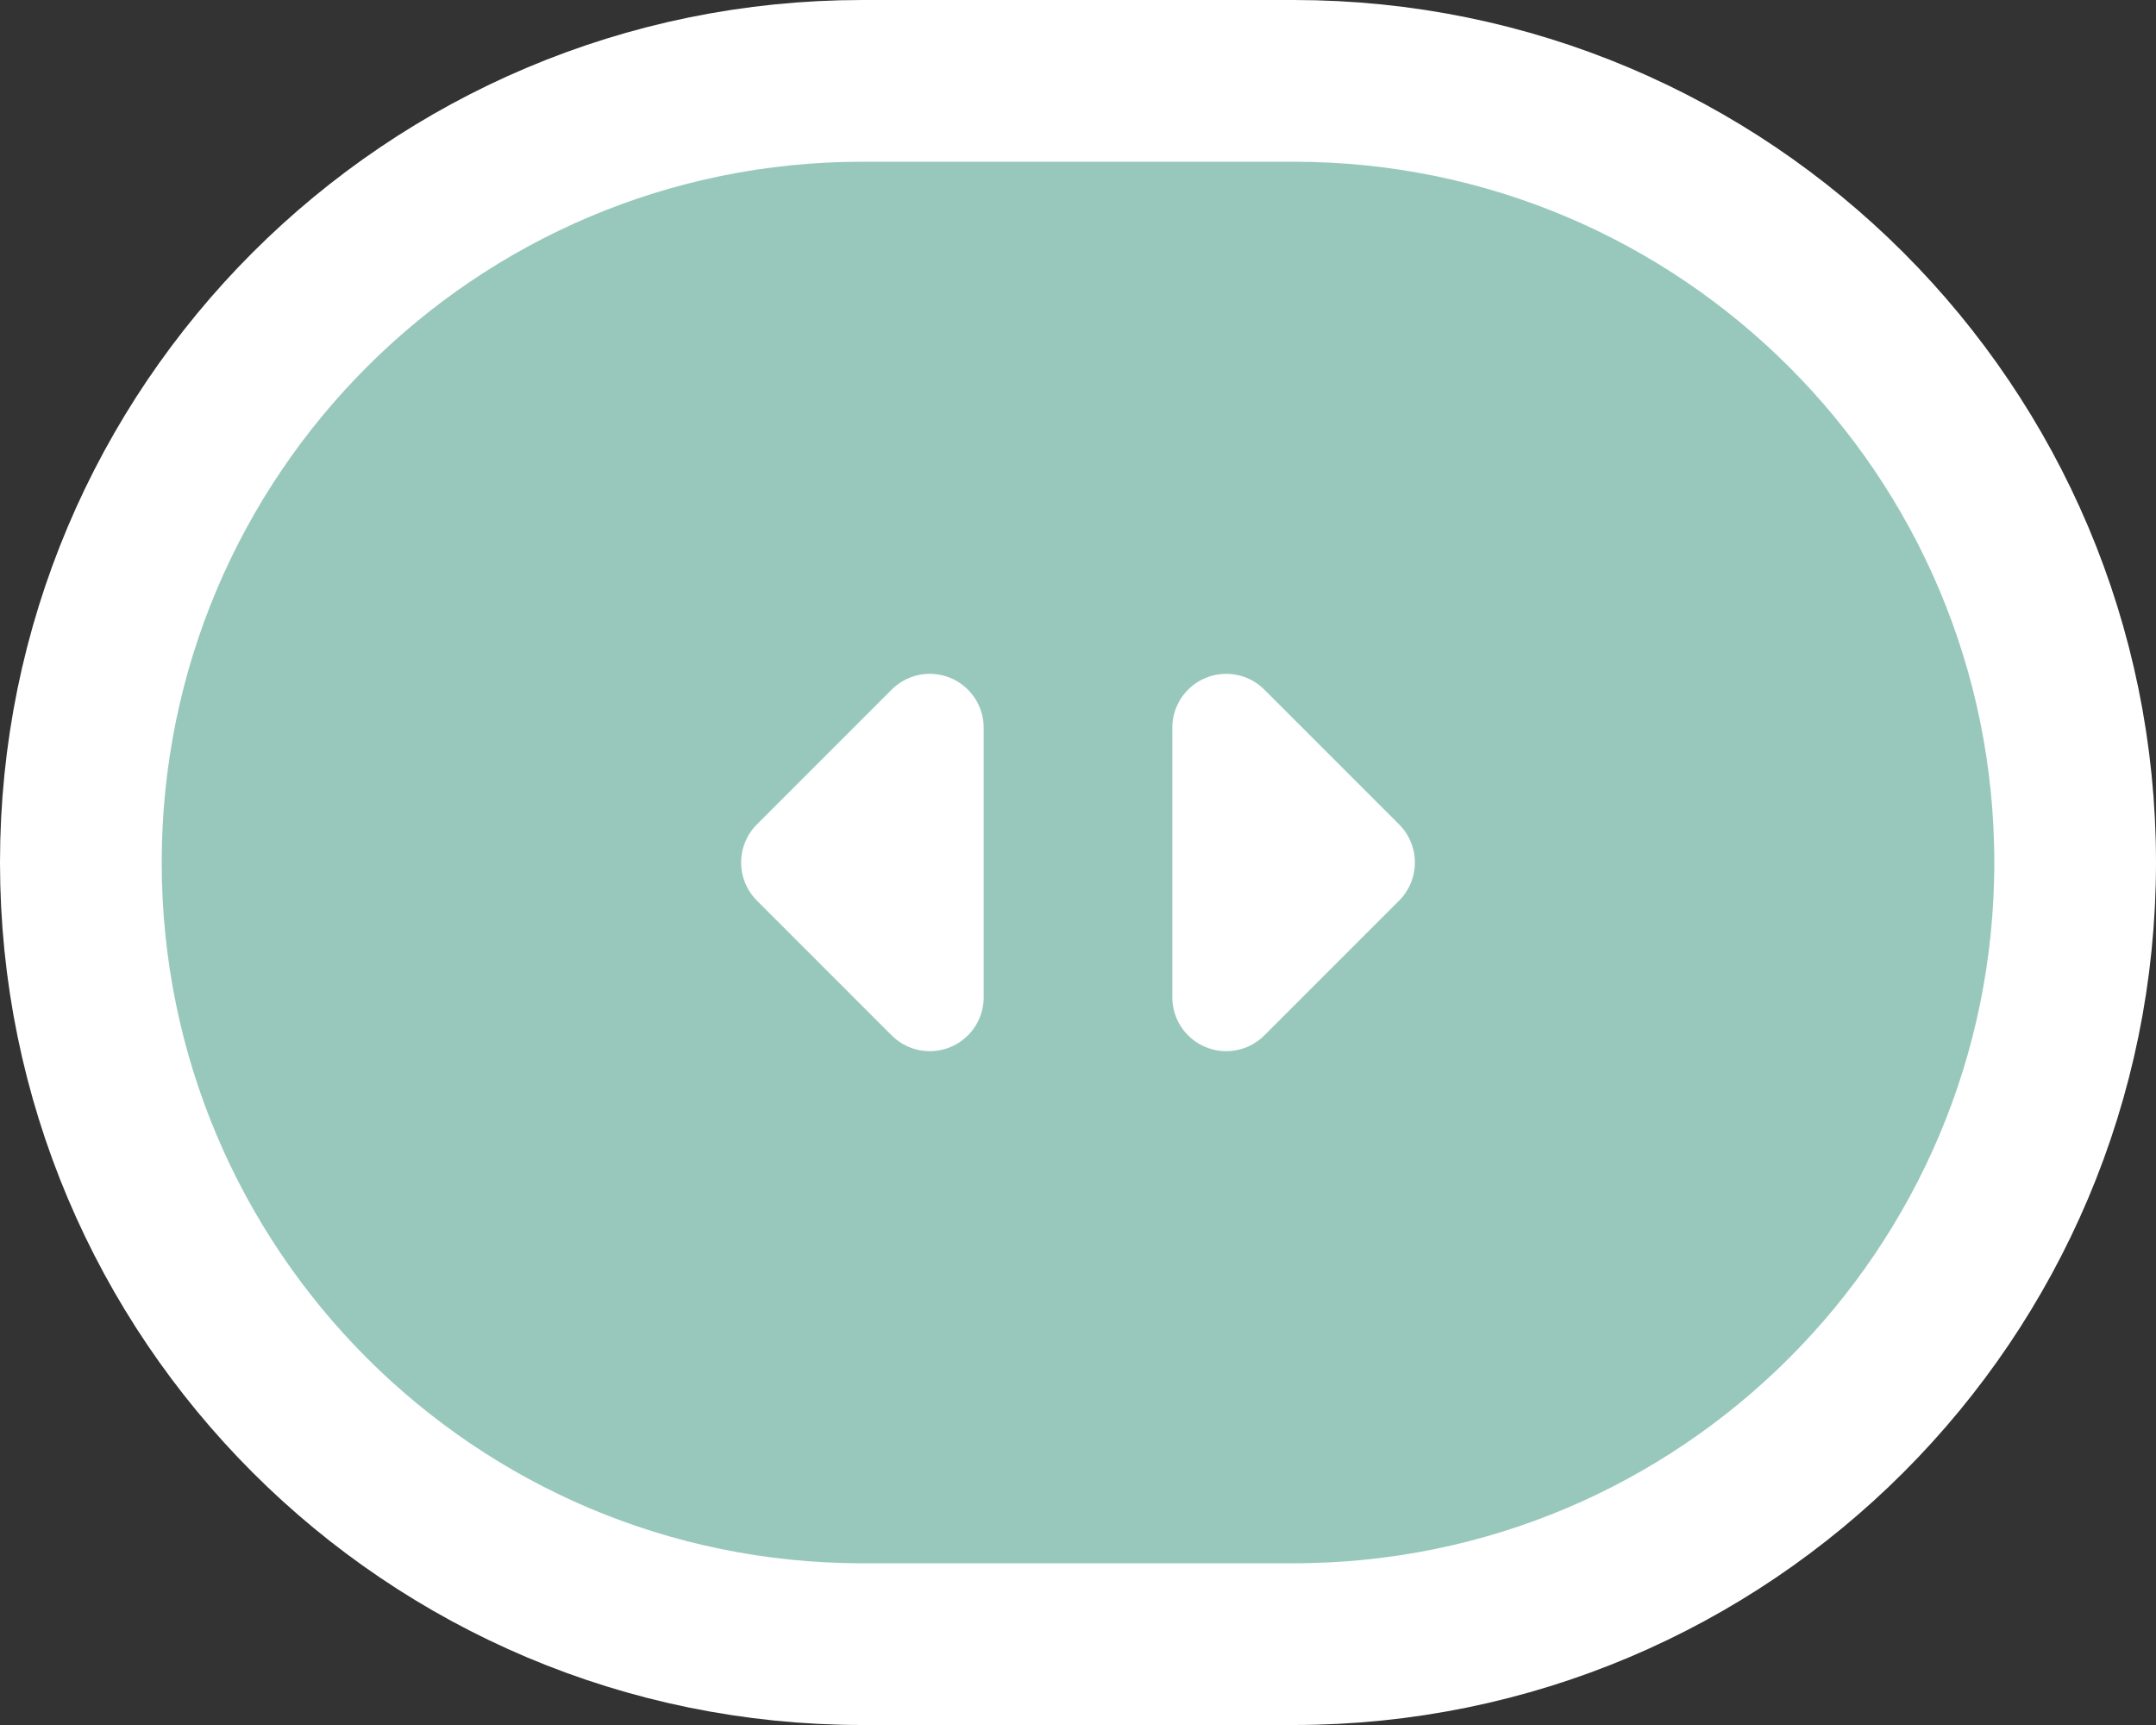 <?xml version="1.0" encoding="UTF-8"?><svg id="Layer_2" xmlns="http://www.w3.org/2000/svg" xmlns:xlink="http://www.w3.org/1999/xlink" viewBox="0 0 40 32"><rect x="0" y="0" width="40" height="32" fill="#333333" stroke="none"/><defs><style>.cls-1{fill:#fff;stroke-linecap:round;stroke-linejoin:round;stroke-width:2px;}.cls-1,.cls-2{stroke:#fff;}.cls-3{clip-path:url(#clippath-1);}.cls-4{clip-path:url(#clippath);}.cls-2{fill:#98c8bc;stroke-width:3px;}.cls-5{fill:none;}</style><clipPath id="clippath"><rect class="cls-5" x="11" y="11" width="10" height="10"/></clipPath><clipPath id="clippath-1"><rect class="cls-5" x="19" y="11" width="10" height="10"/></clipPath></defs><g id="Layer_1-2"><path class="cls-2" d="M16,1.5h8c8.01,0,14.5,6.49,14.5,14.5h0c0,8.01-6.49,14.5-14.5,14.5h-8c-8.01,0-14.5-6.49-14.5-14.5h0C1.5,7.99,7.99,1.5,16,1.5Z"/><g class="cls-4"><path class="cls-1" d="M17.25,13.5l-2.5,2.5,2.5,2.5v-5Z"/></g><g class="cls-3"><path class="cls-1" d="M22.75,18.5l2.5-2.5-2.5-2.5v5Z"/></g></g></svg>
